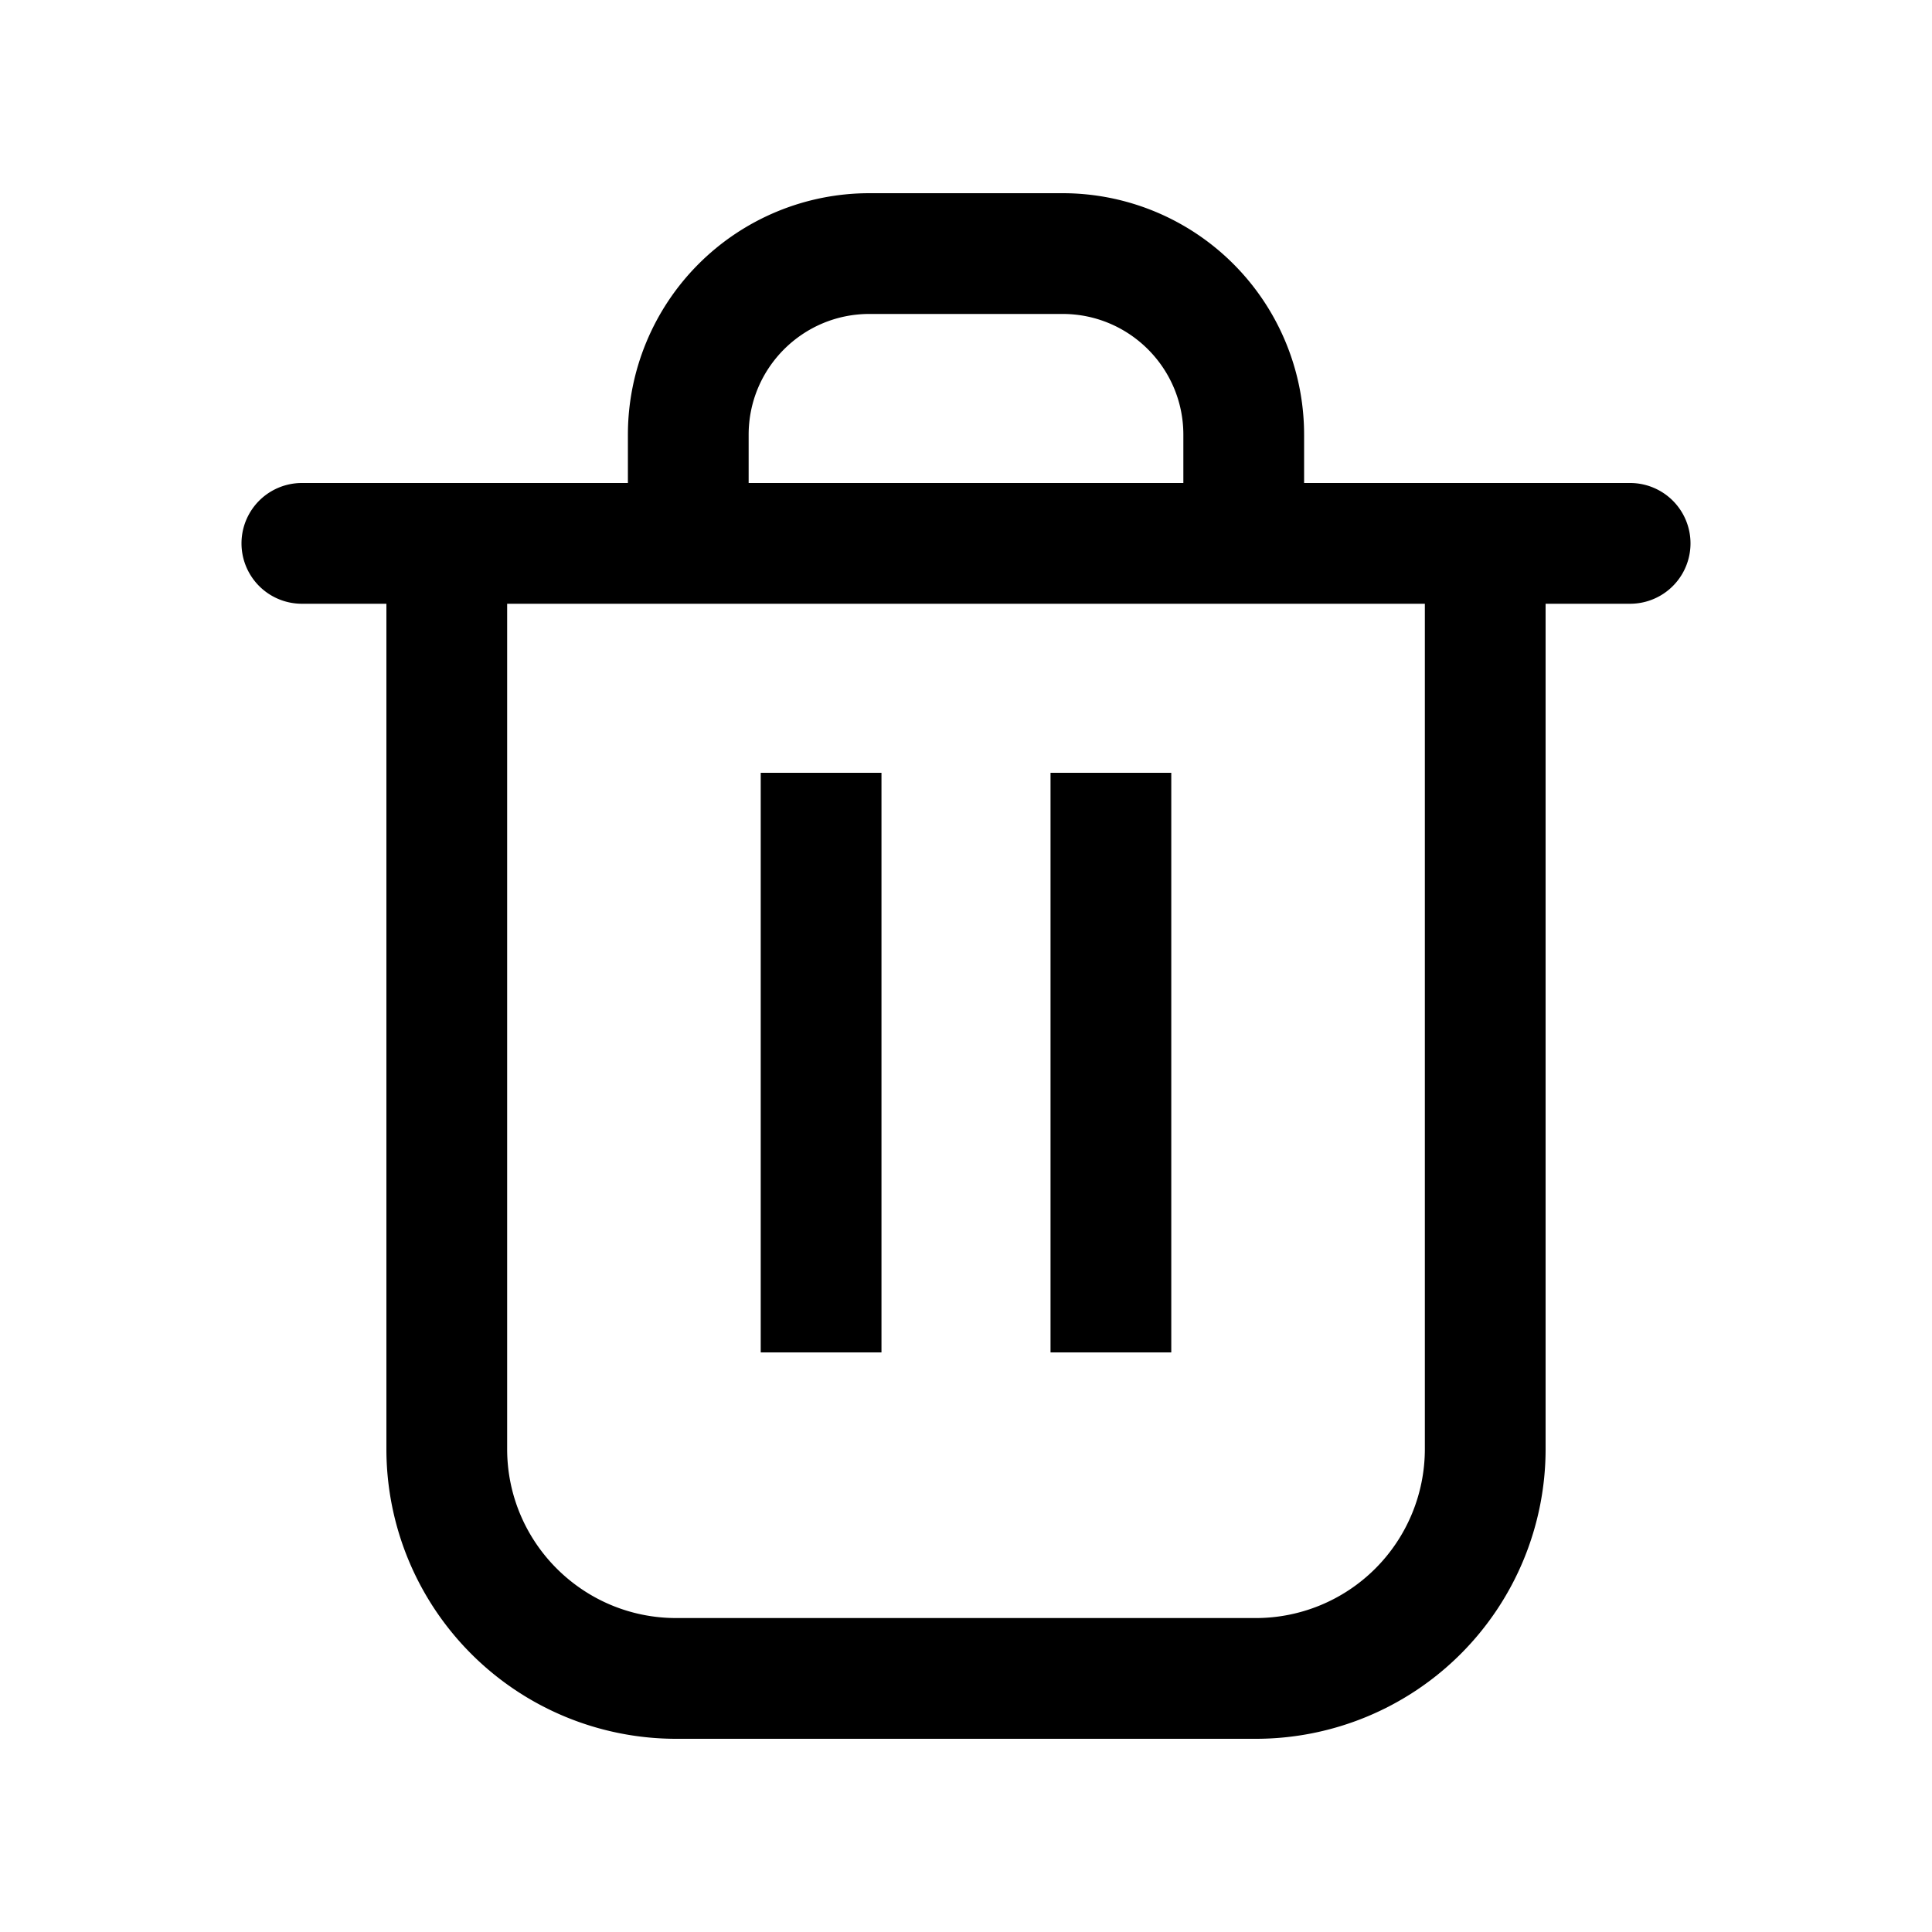 
<svg width="20" height="20" viewBox="0 0 20 20" fill="none" xmlns="http://www.w3.org/2000/svg"><path fill-rule="evenodd" clip-rule="evenodd" d="M9 3.25h2c.69 0 1.25.56 1.25 1.25V5h-4.5v-.5c0-.69.56-1.25 1.25-1.25ZM6.5 5v-.5A2.5 2.5 0 0 1 9 2h2a2.5 2.5 0 0 1 2.5 2.5V5h3.375a.625.625 0 1 1 0 1.25H16V15a3 3 0 0 1-3 3H7a3 3 0 0 1-3-3V6.25h-.875a.625.625 0 1 1 0-1.25H6.5Zm7 1.25H5.25V15c0 .966.784 1.75 1.75 1.75h6A1.75 1.75 0 0 0 14.75 15V6.25H13.5ZM8.125 8h-.25v6h1.25V8h-1Zm2.75 1V8h1.25v6h-1.25V9Z" fill="currentColor"></path></svg>